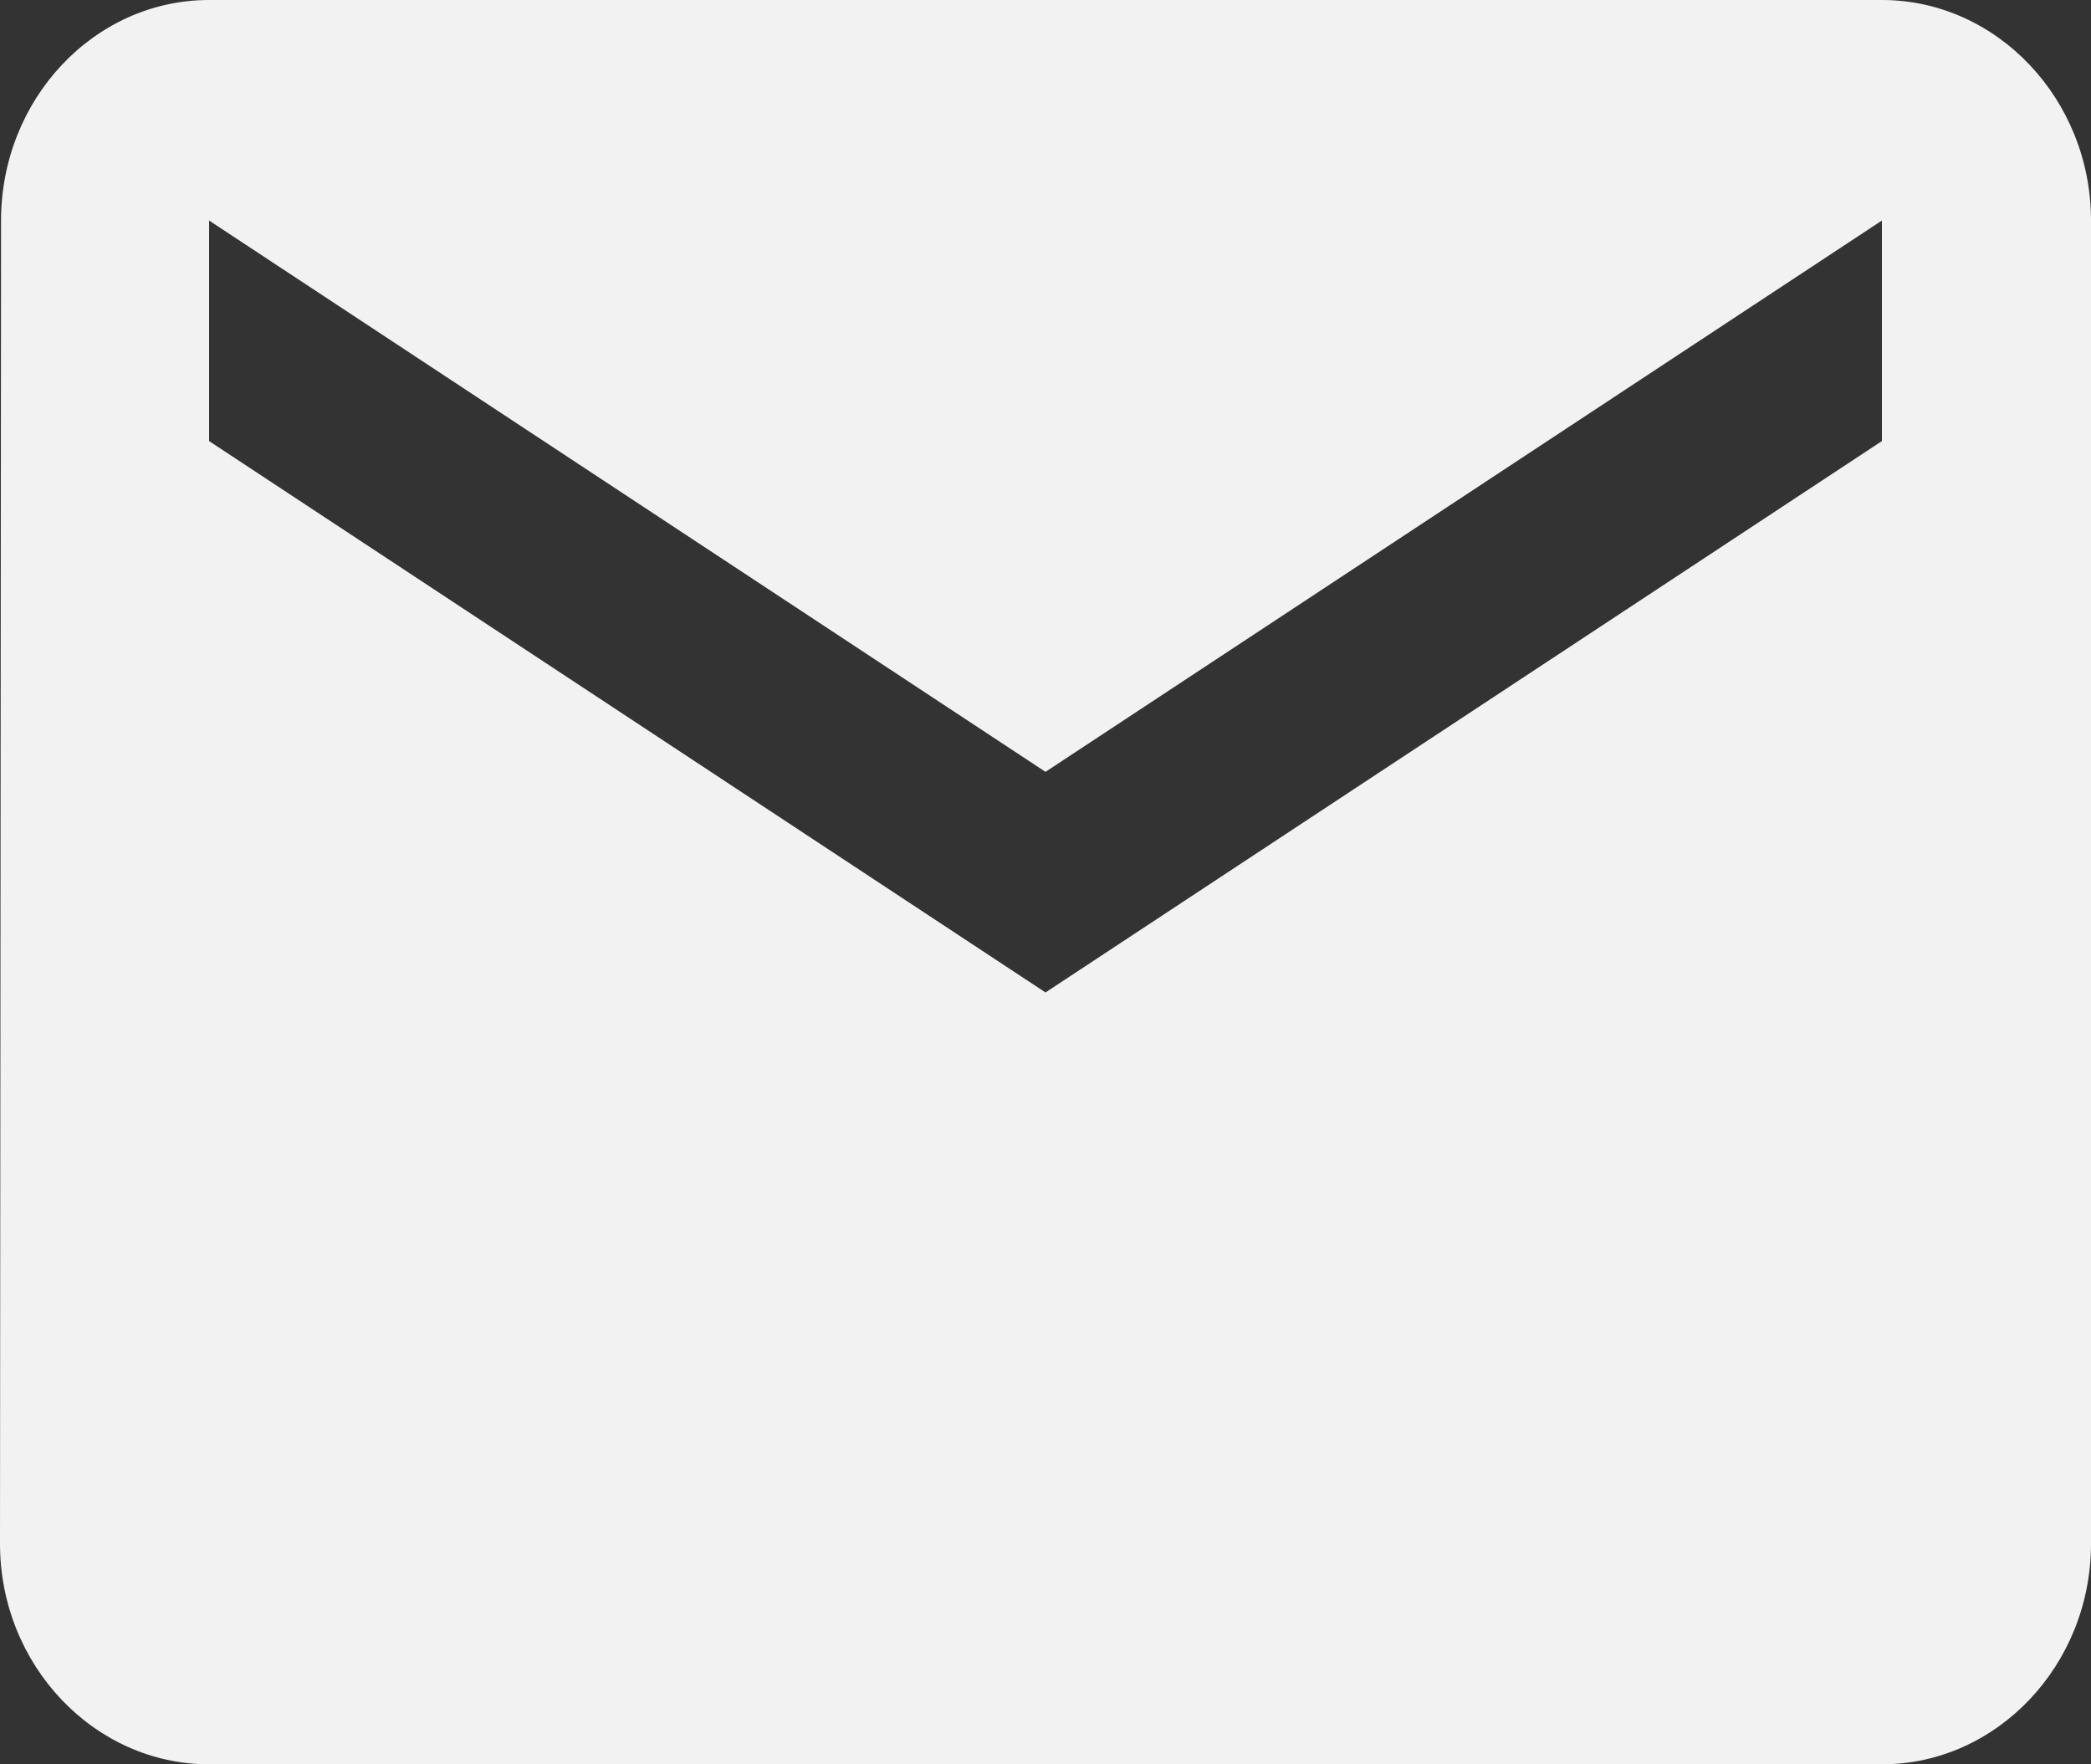 <svg width="32" height="27" viewBox="0 0 32 27" fill="none" xmlns="http://www.w3.org/2000/svg">
<rect x="0" y="0" width="32" height="27" fill="#333333" stroke="none"/>
<path d="M28.8 0H3.2C1.44 0 0.016 1.519 0.016 3.375L0 23.625C0 25.481 1.44 27 3.2 27H28.8C30.56 27 32 25.481 32 23.625V3.375C32 1.519 30.56 0 28.8 0ZM28.8 6.75L16 15.188L3.2 6.75V3.375L16 11.812L28.8 3.375V6.75Z" fill="#F2F2F2"/>
</svg>
